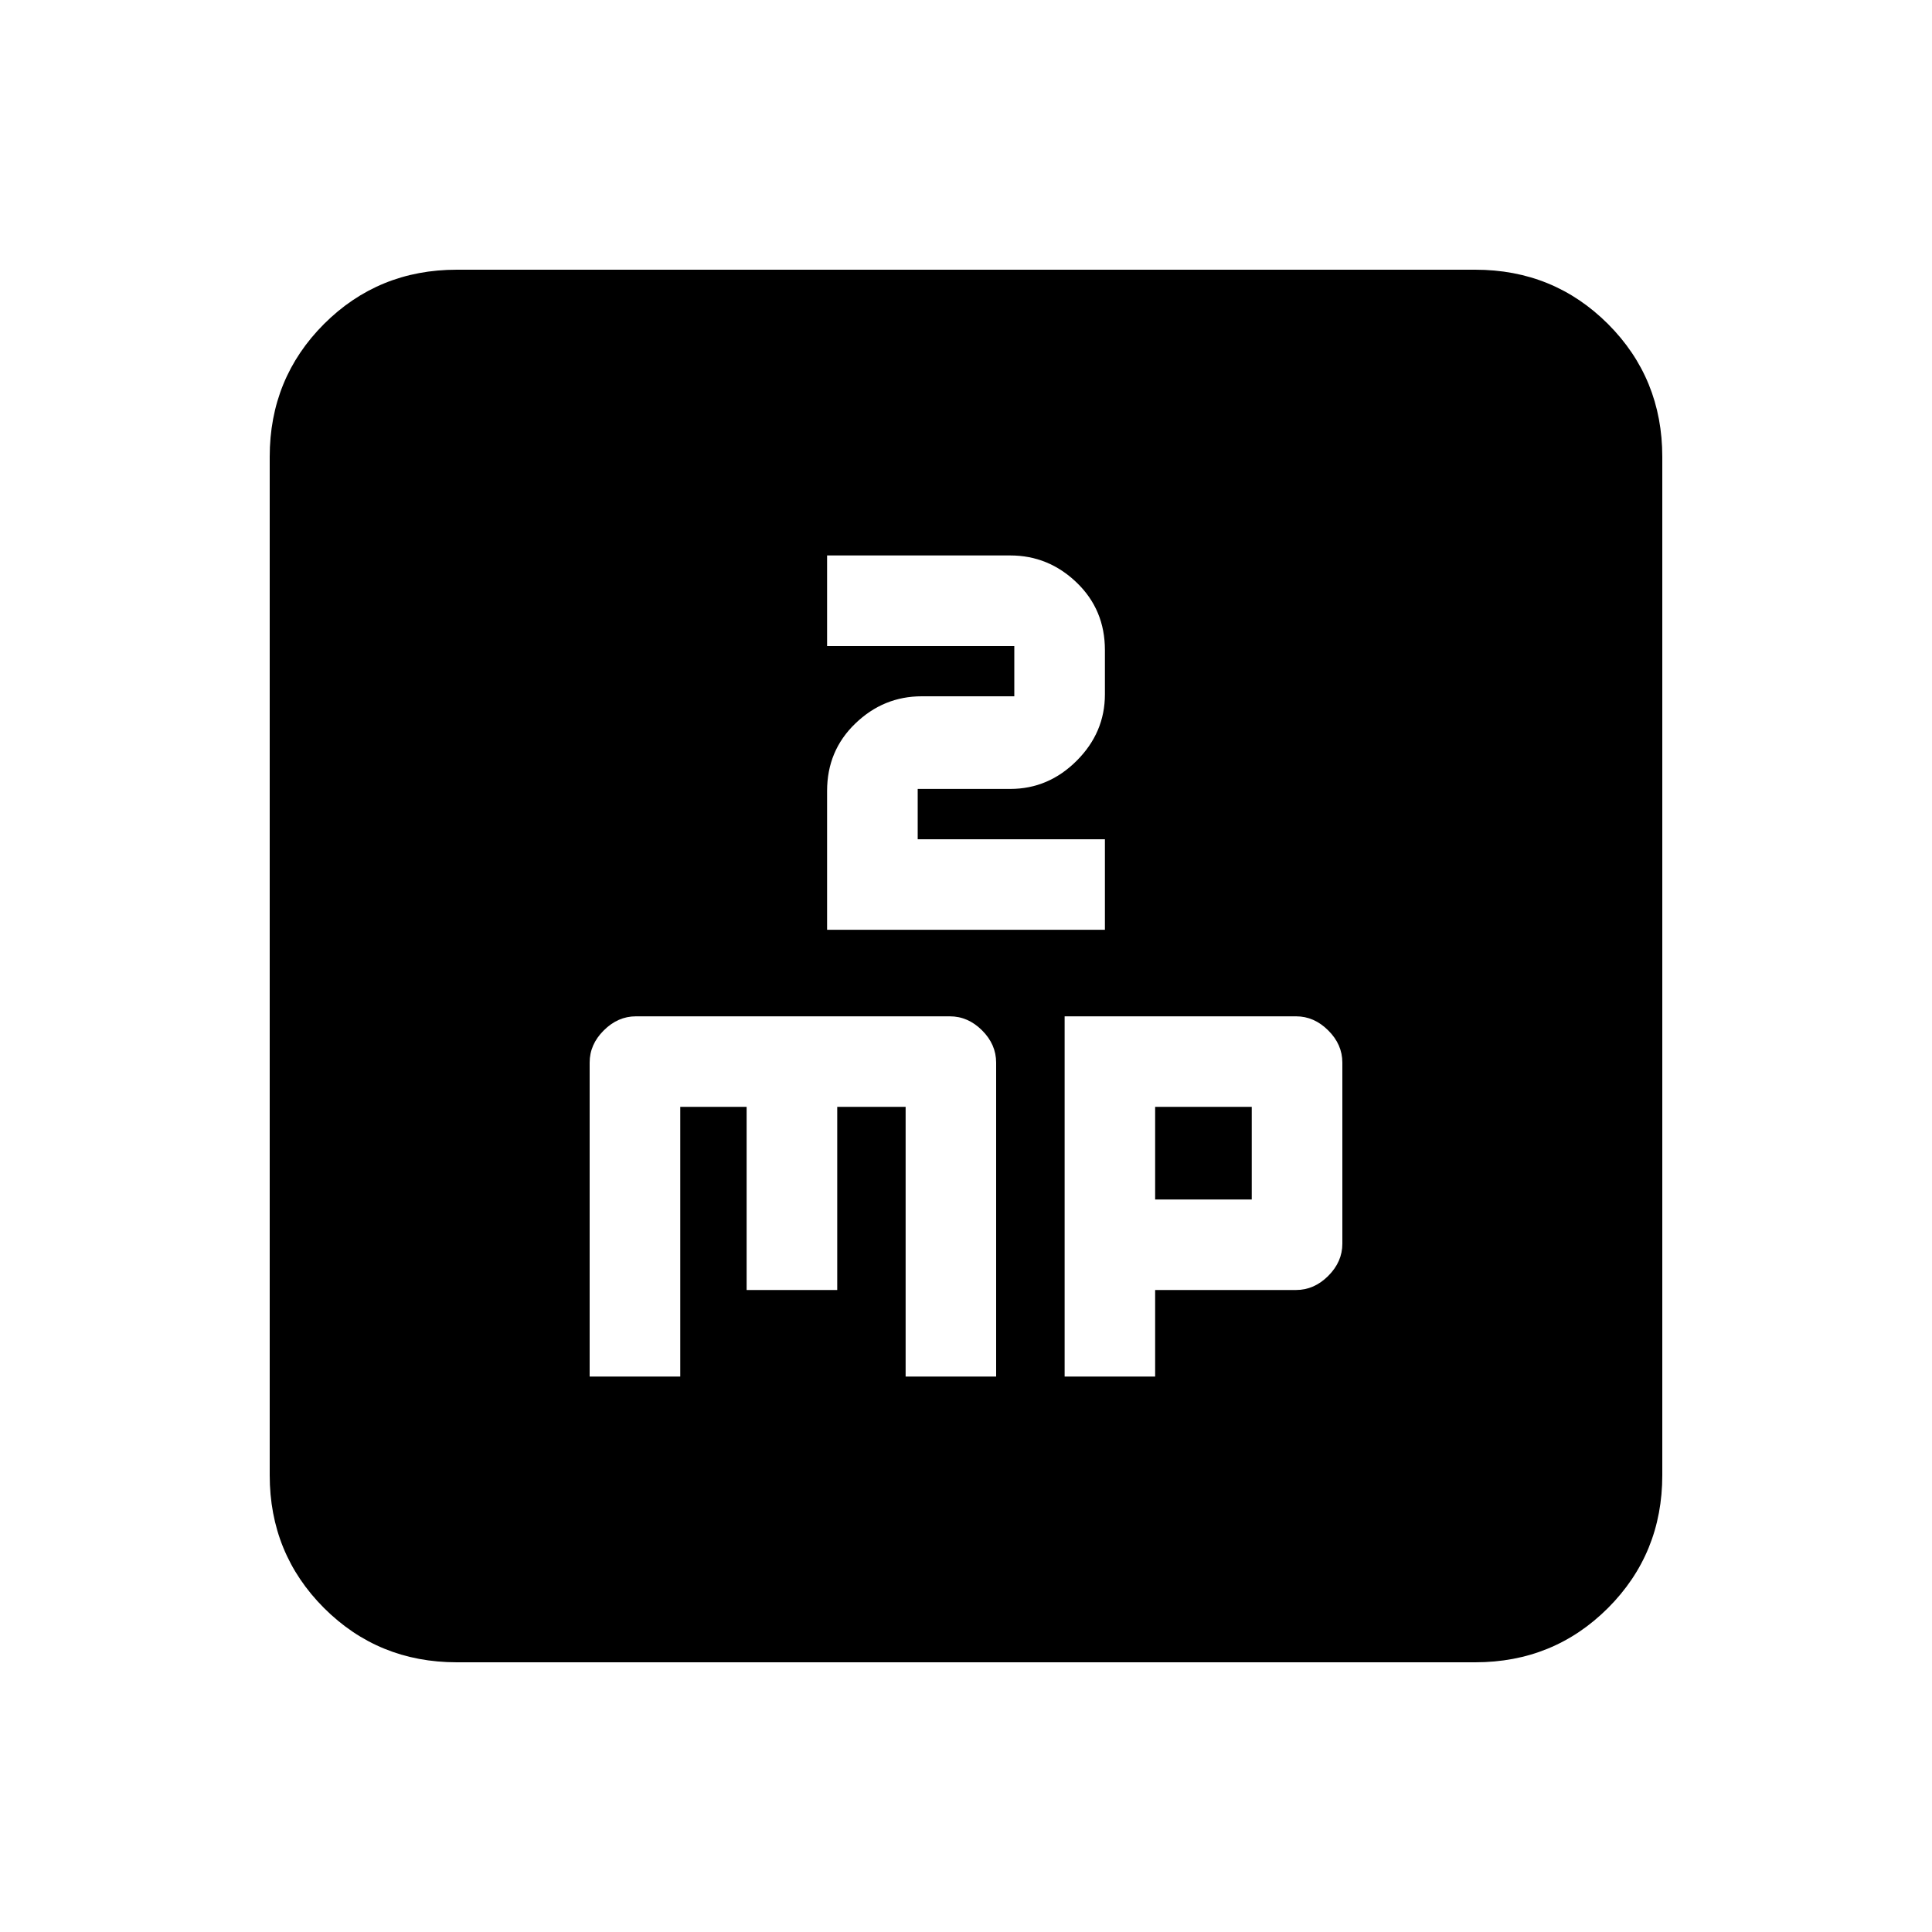 <svg xmlns="http://www.w3.org/2000/svg" height="20" width="20"><path d="M6.104 14.25h.938v-2.792h.687v1.896h.938v-1.896h.708v2.792h.937V11q0-.188-.145-.333-.146-.146-.334-.146h-3.25q-.187 0-.333.146-.146.145-.146.333Zm2.458-4.625h2.876v-.937H9.5v-.521h.958q.396 0 .688-.292.292-.292.292-.687v-.459q0-.417-.292-.698-.292-.281-.688-.281H8.562v.938H10.5v.52h-.958q-.396 0-.688.282-.292.281-.292.698Zm2.459 4.625h.937v-.896h1.459q.187 0 .333-.146.146-.146.146-.333V11q0-.188-.146-.333-.146-.146-.333-.146h-2.396Zm.937-1.833v-.959h1v.959Zm-7.229 4.791q-.812 0-1.375-.562-.562-.563-.562-1.375V4.729q0-.812.562-1.375.563-.562 1.375-.562h10.542q.812 0 1.375.562.562.563.562 1.375v10.542q0 .812-.562 1.375-.563.562-1.375.562Z"/></svg>